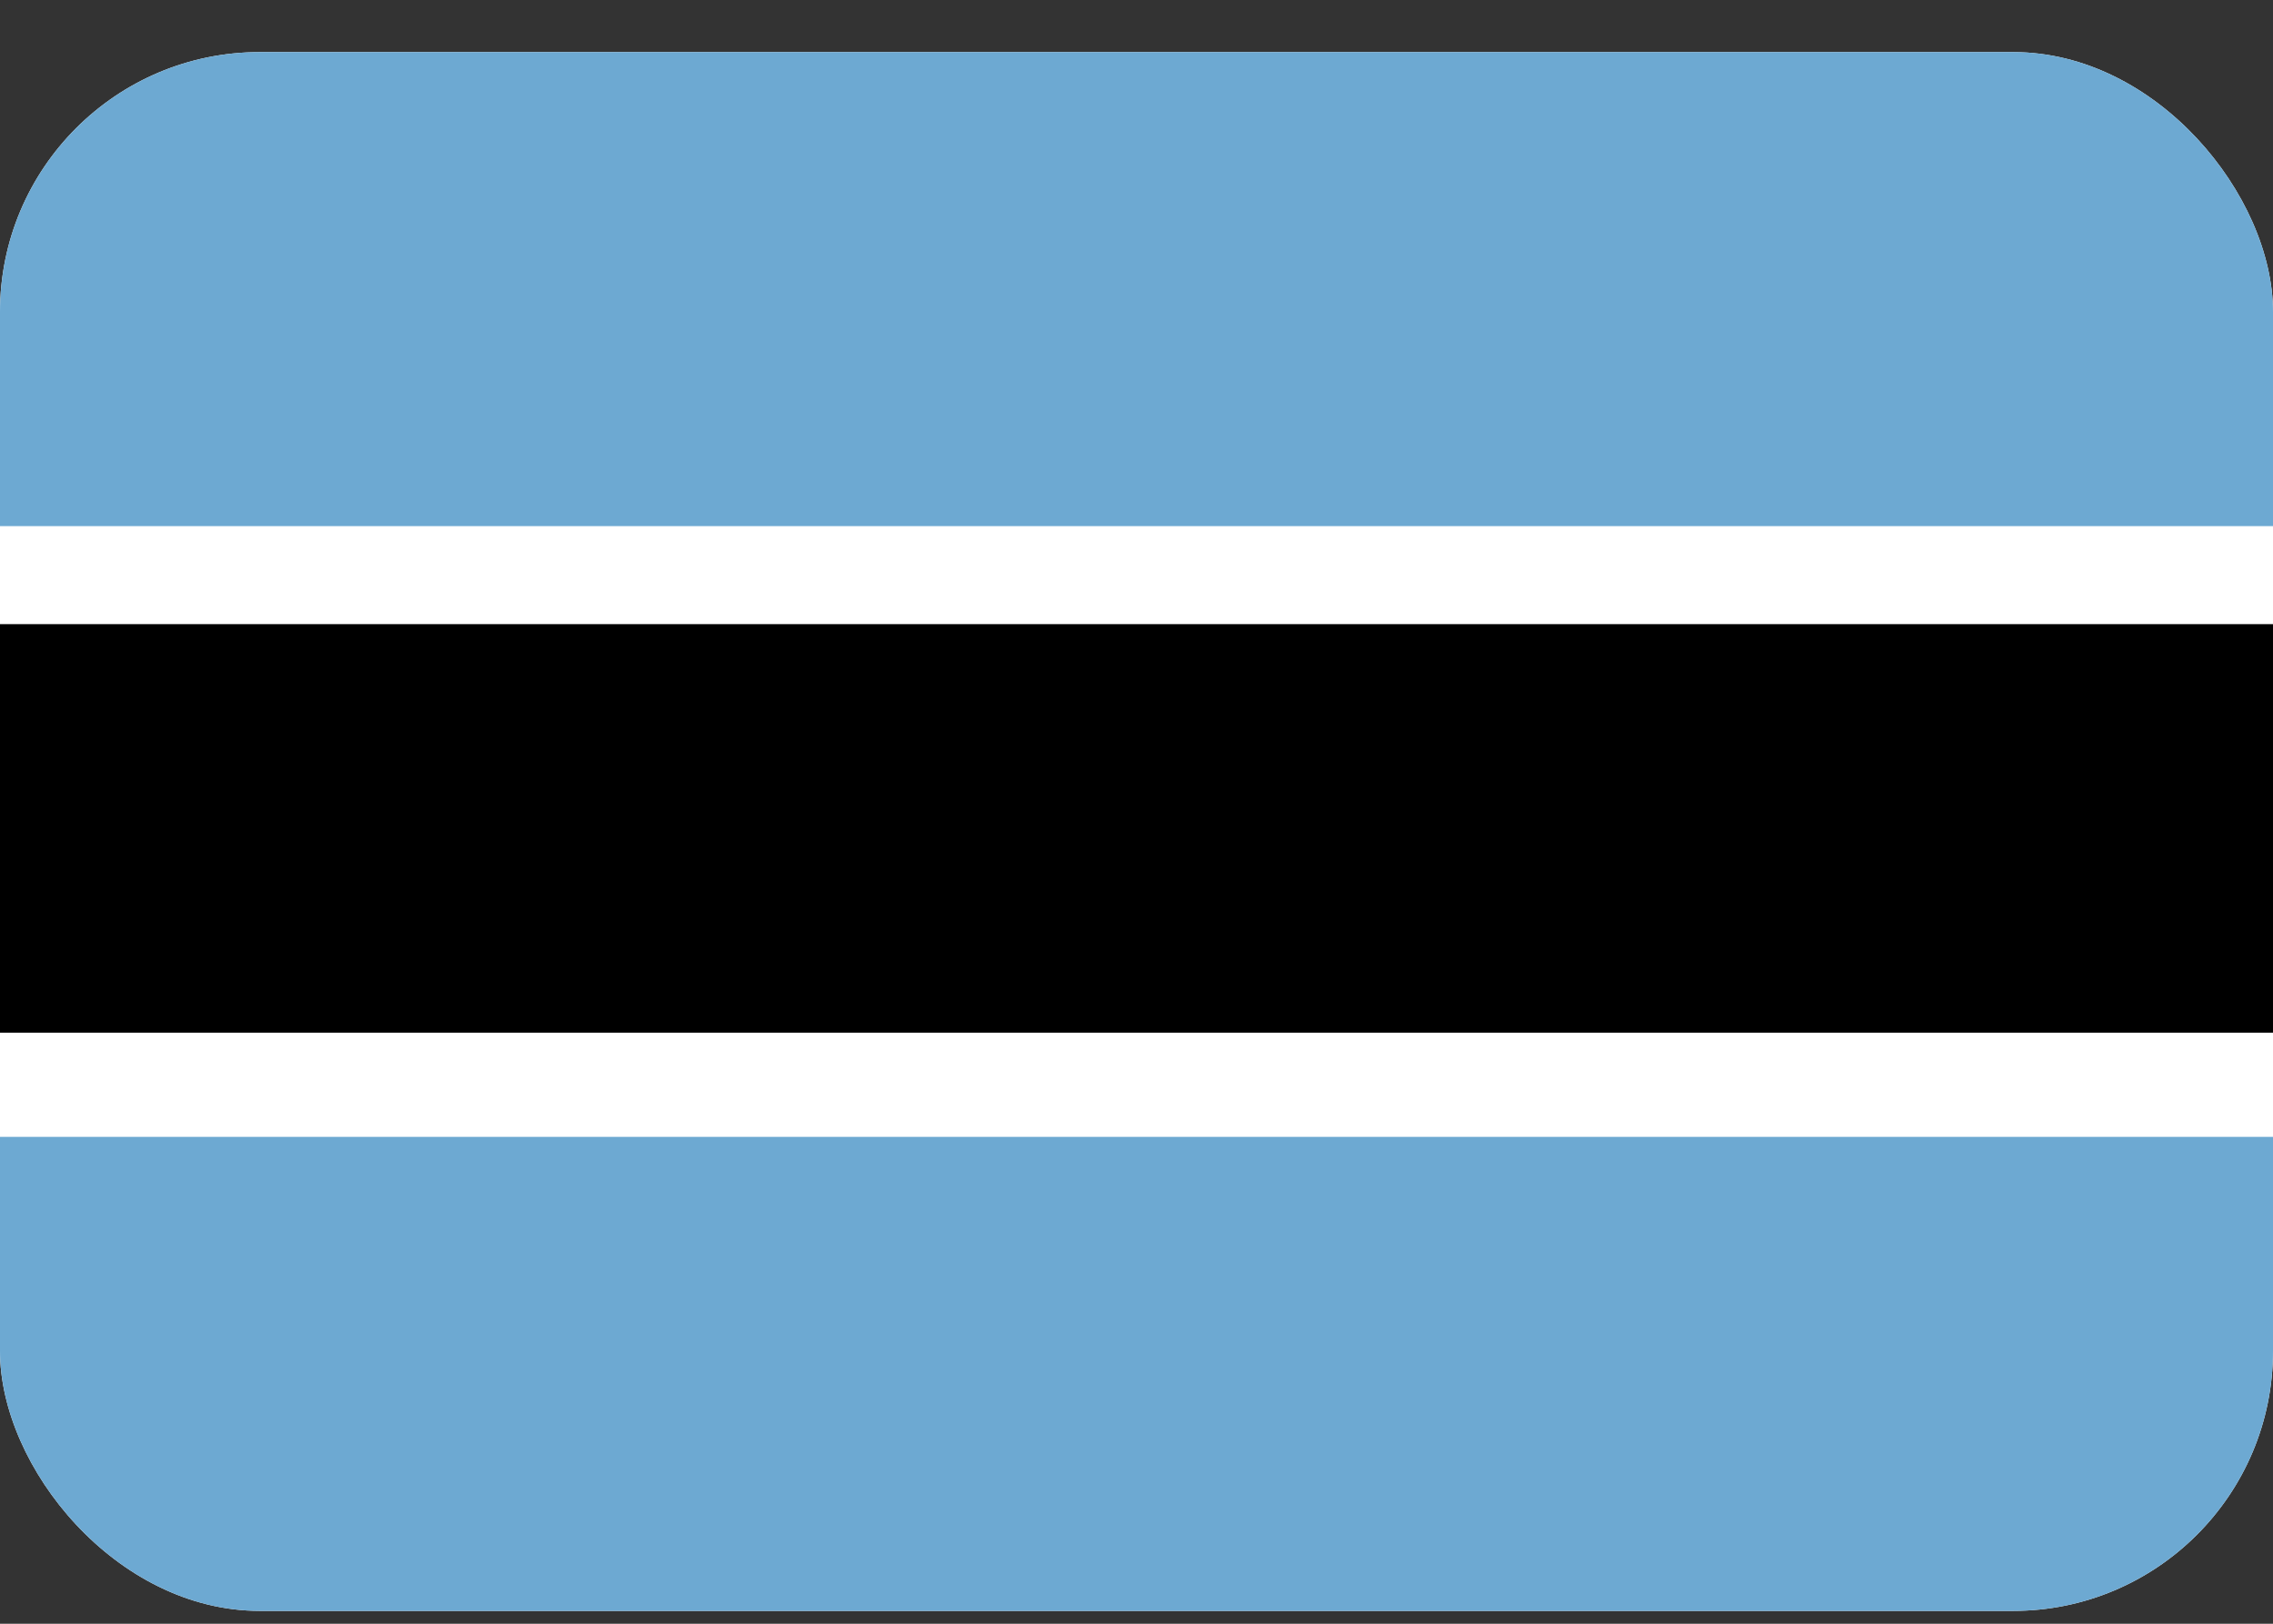 <svg xmlns="http://www.w3.org/2000/svg" width="35" height="25" fill="none" viewBox="0 0 35 25">
  <rect x="0" y="0" width="35" height="25" fill="#333333" stroke="none"/>
  <g clip-path="url(#a)">
    <path fill="#fff" d="M0 .802h35v24H0v-24Z"/>
    <path fill="#6DA9D2" d="M0 17.504h35v7.298H0v-7.298ZM0 .802h35V8.1H0V.802Z"/>
    <path fill="#000" d="M0 9.61h35v6.29H0V9.609Z"/>
  </g>
  <defs>
    <clipPath id="a">
      <rect width="35" height="24" y=".802" fill="#fff" rx="4"/>
    </clipPath>
  </defs>
</svg>
